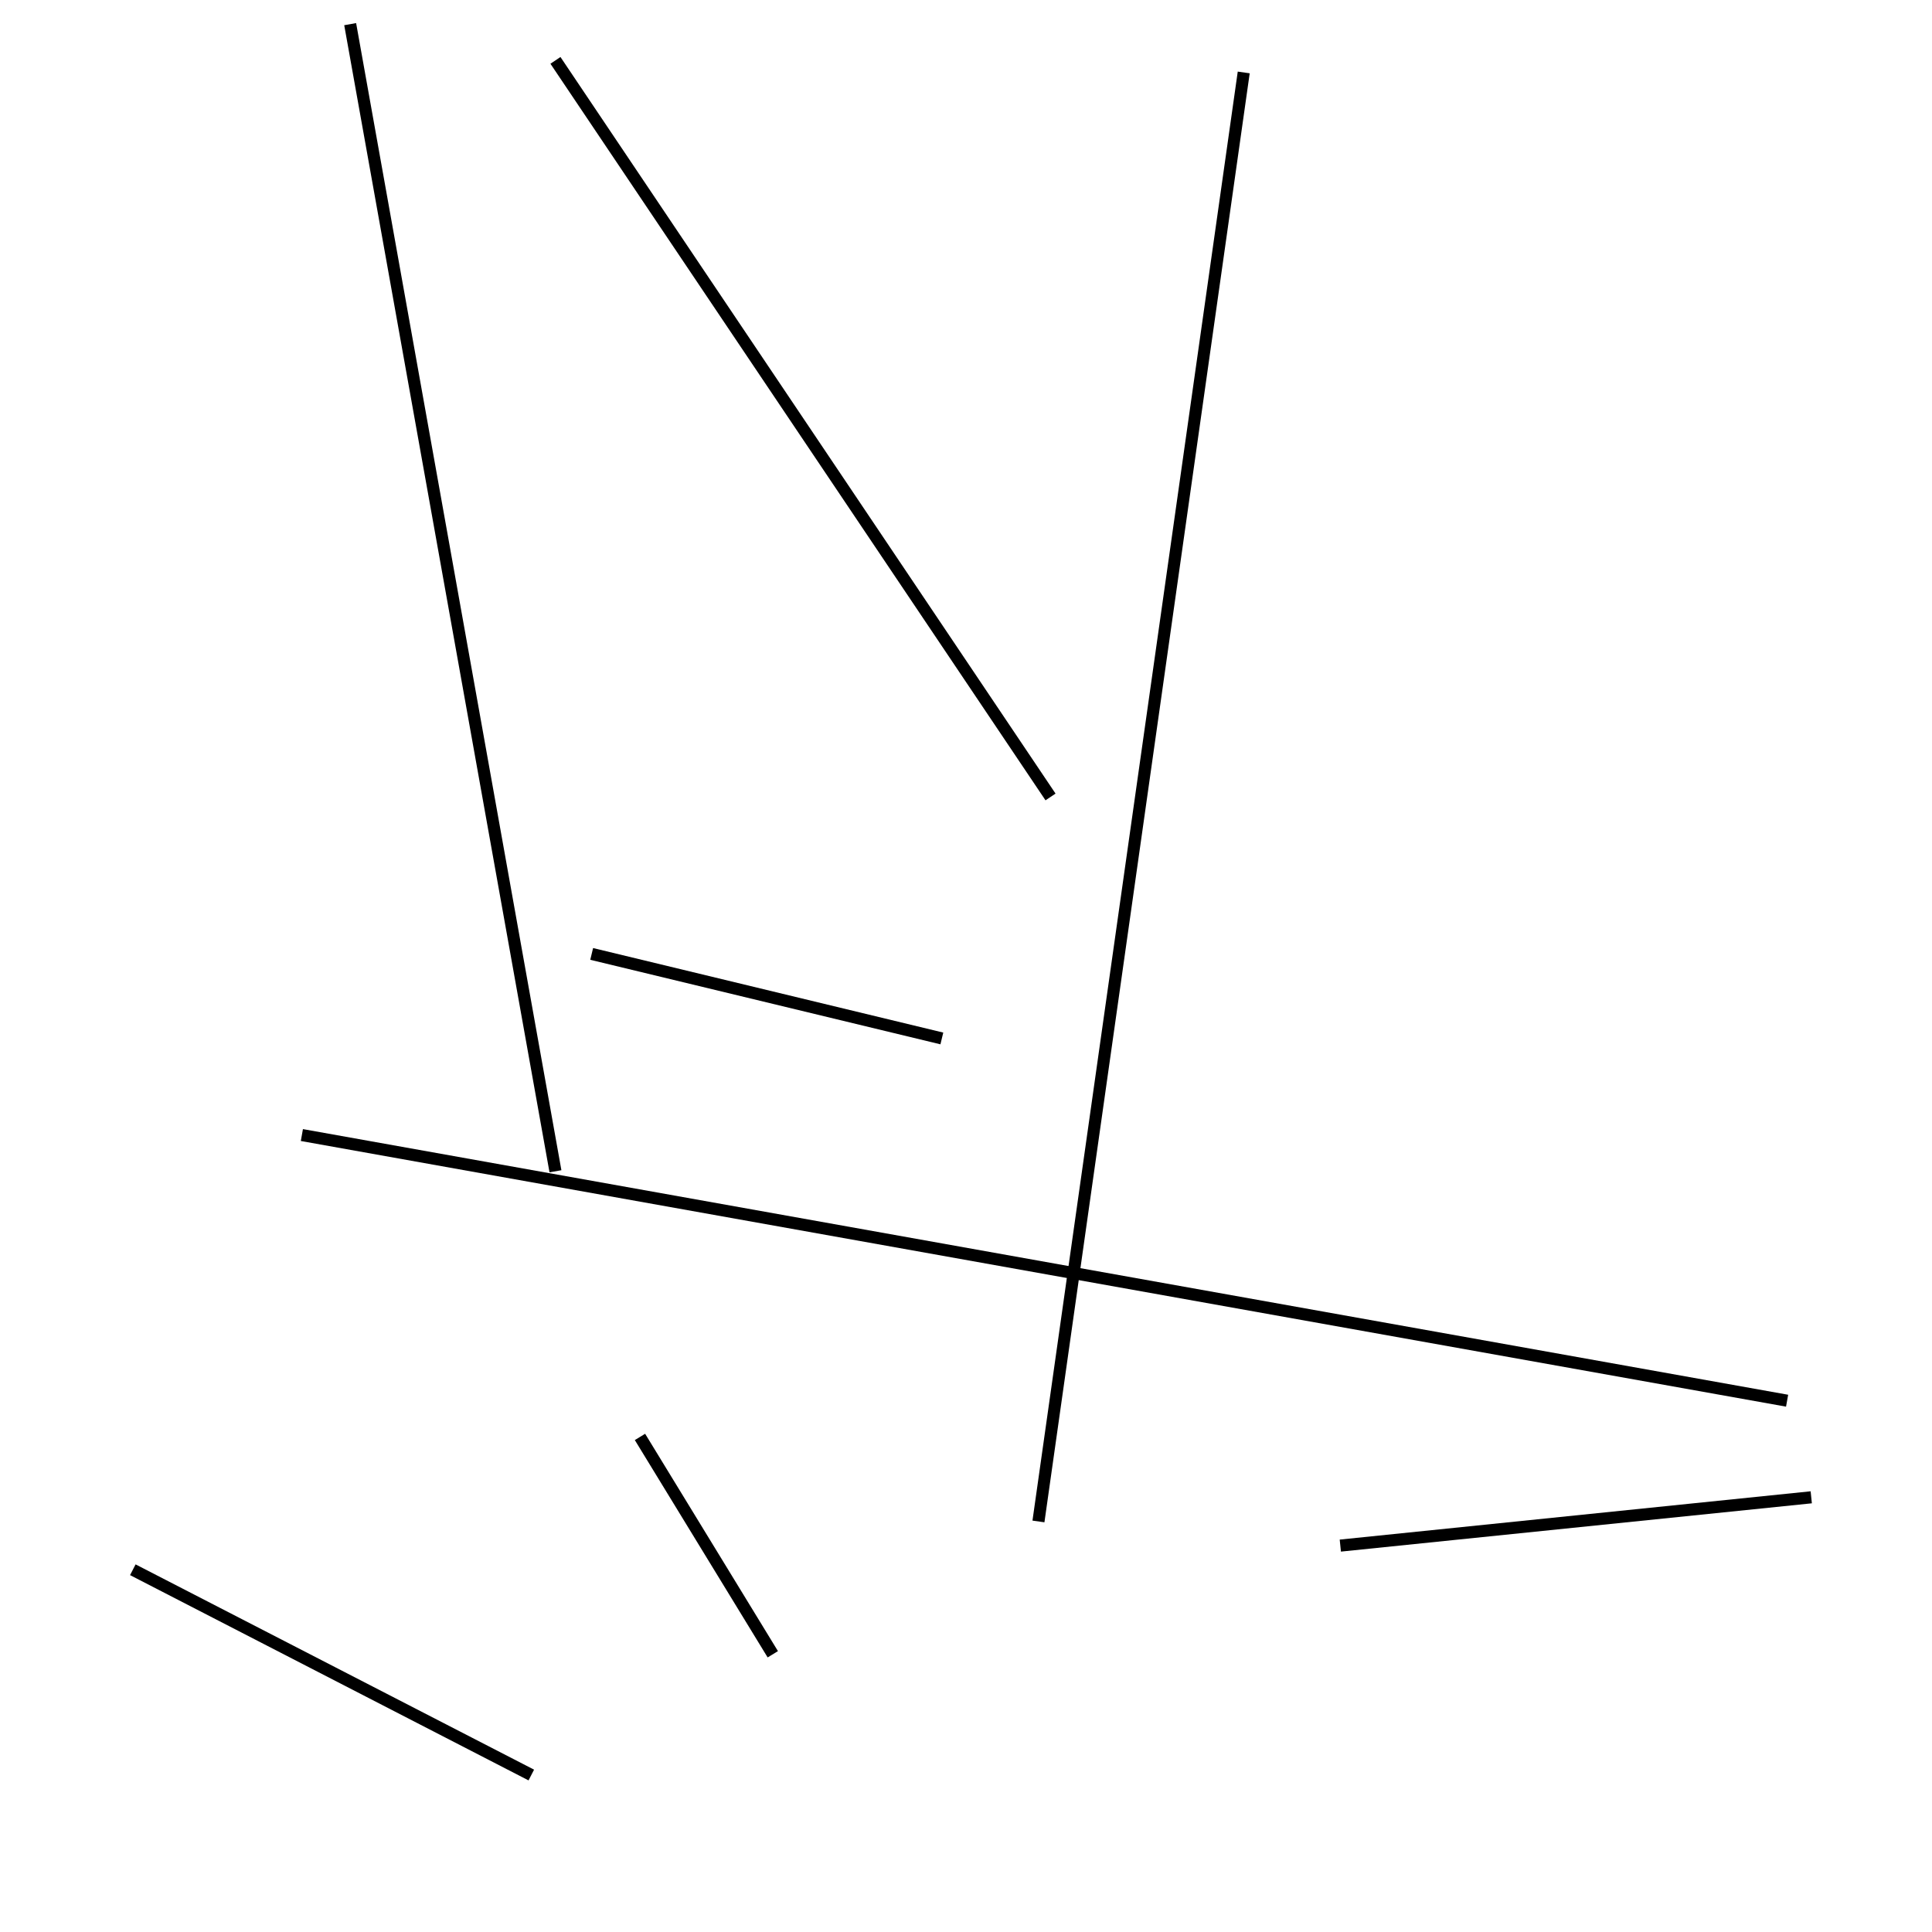 <?xml version="1.0" encoding="utf-8" ?>
<svg baseProfile="full" height="160" version="1.1" width="160" xmlns="http://www.w3.org/2000/svg" xmlns:ev="http://www.w3.org/2001/xml-events" xmlns:xlink="http://www.w3.org/1999/xlink"><defs /><line stroke="black" stroke-width="1" x1="29" x2="46" y1="2" y2="97" /><line stroke="black" stroke-width="1" x1="11" x2="44" y1="130" y2="147" /><line stroke="black" stroke-width="1" x1="103" x2="86" y1="6" y2="126" /><line stroke="black" stroke-width="1" x1="150" x2="111" y1="124" y2="128" /><line stroke="black" stroke-width="1" x1="64" x2="53" y1="137" y2="119" /><line stroke="black" stroke-width="1" x1="78" x2="49" y1="86" y2="79" /><line stroke="black" stroke-width="1" x1="148" x2="25" y1="116" y2="94" /><line stroke="black" stroke-width="1" x1="87" x2="46" y1="66" y2="5" /></svg>